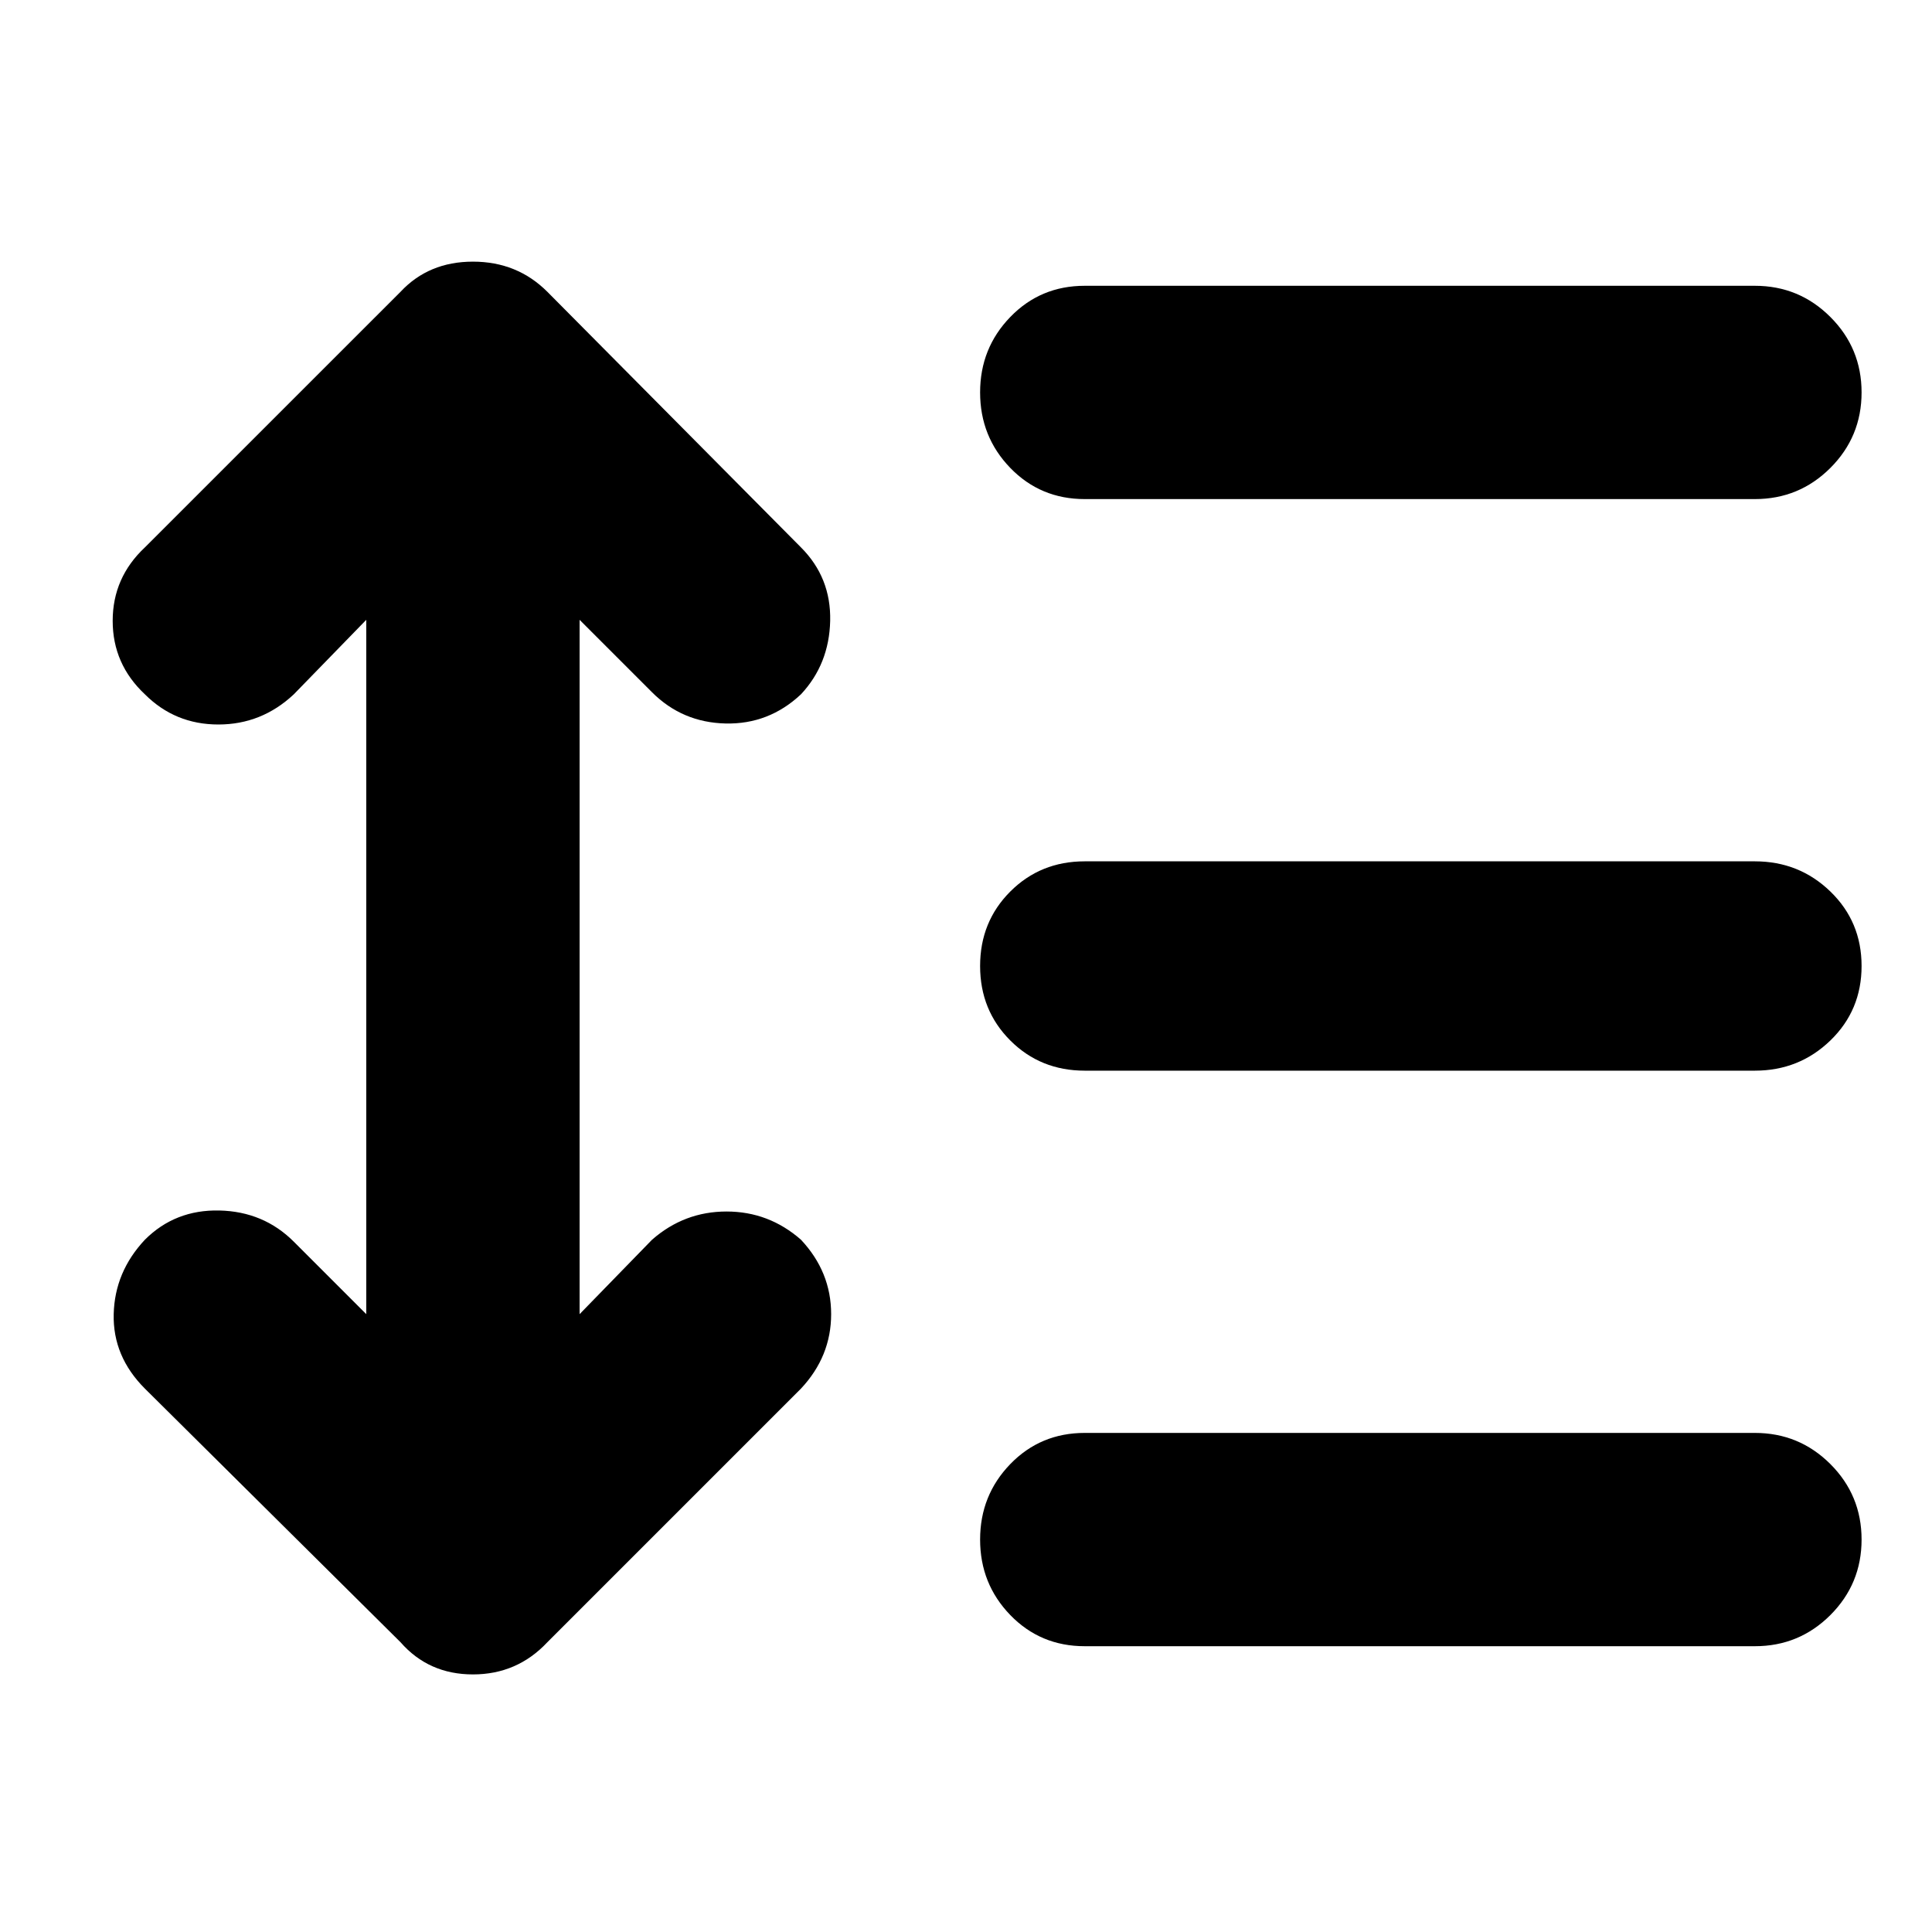 <svg xmlns="http://www.w3.org/2000/svg" height="40" width="40"><path d="M22.458 10.333Q21.542 10.333 20.917 9.688Q20.292 9.042 20.292 8.125Q20.292 7.208 20.917 6.563Q21.542 5.917 22.458 5.917H36.333Q37.25 5.917 37.896 6.563Q38.542 7.208 38.542 8.125Q38.542 9.042 37.896 9.688Q37.25 10.333 36.333 10.333ZM22.458 22.167Q21.542 22.167 20.917 21.542Q20.292 20.917 20.292 20Q20.292 19.083 20.917 18.458Q21.542 17.833 22.458 17.833H36.333Q37.25 17.833 37.896 18.458Q38.542 19.083 38.542 20Q38.542 20.917 37.896 21.542Q37.25 22.167 36.333 22.167ZM22.458 34.083Q21.542 34.083 20.917 33.438Q20.292 32.792 20.292 31.875Q20.292 30.958 20.917 30.312Q21.542 29.667 22.458 29.667H36.333Q37.25 29.667 37.896 30.312Q38.542 30.958 38.542 31.875Q38.542 32.792 37.896 33.438Q37.25 34.083 36.333 34.083ZM8.292 34 3 28.75Q2.333 28.083 2.354 27.208Q2.375 26.333 3 25.667Q3.625 25.042 4.542 25.062Q5.458 25.083 6.083 25.708L7.583 27.208V12.833L6.083 14.375Q5.417 15 4.521 15Q3.625 15 3 14.375Q2.333 13.75 2.333 12.854Q2.333 11.958 3 11.333L8.292 6.042Q8.875 5.417 9.792 5.417Q10.708 5.417 11.333 6.042L16.583 11.333Q17.208 11.958 17.188 12.854Q17.167 13.75 16.583 14.375Q15.917 15 15.021 14.979Q14.125 14.958 13.5 14.333L12 12.833V27.208L13.5 25.667Q14.167 25.083 15.042 25.083Q15.917 25.083 16.583 25.667Q17.208 26.333 17.208 27.208Q17.208 28.083 16.583 28.75L11.333 34Q10.708 34.667 9.792 34.667Q8.875 34.667 8.292 34Z"/></svg>